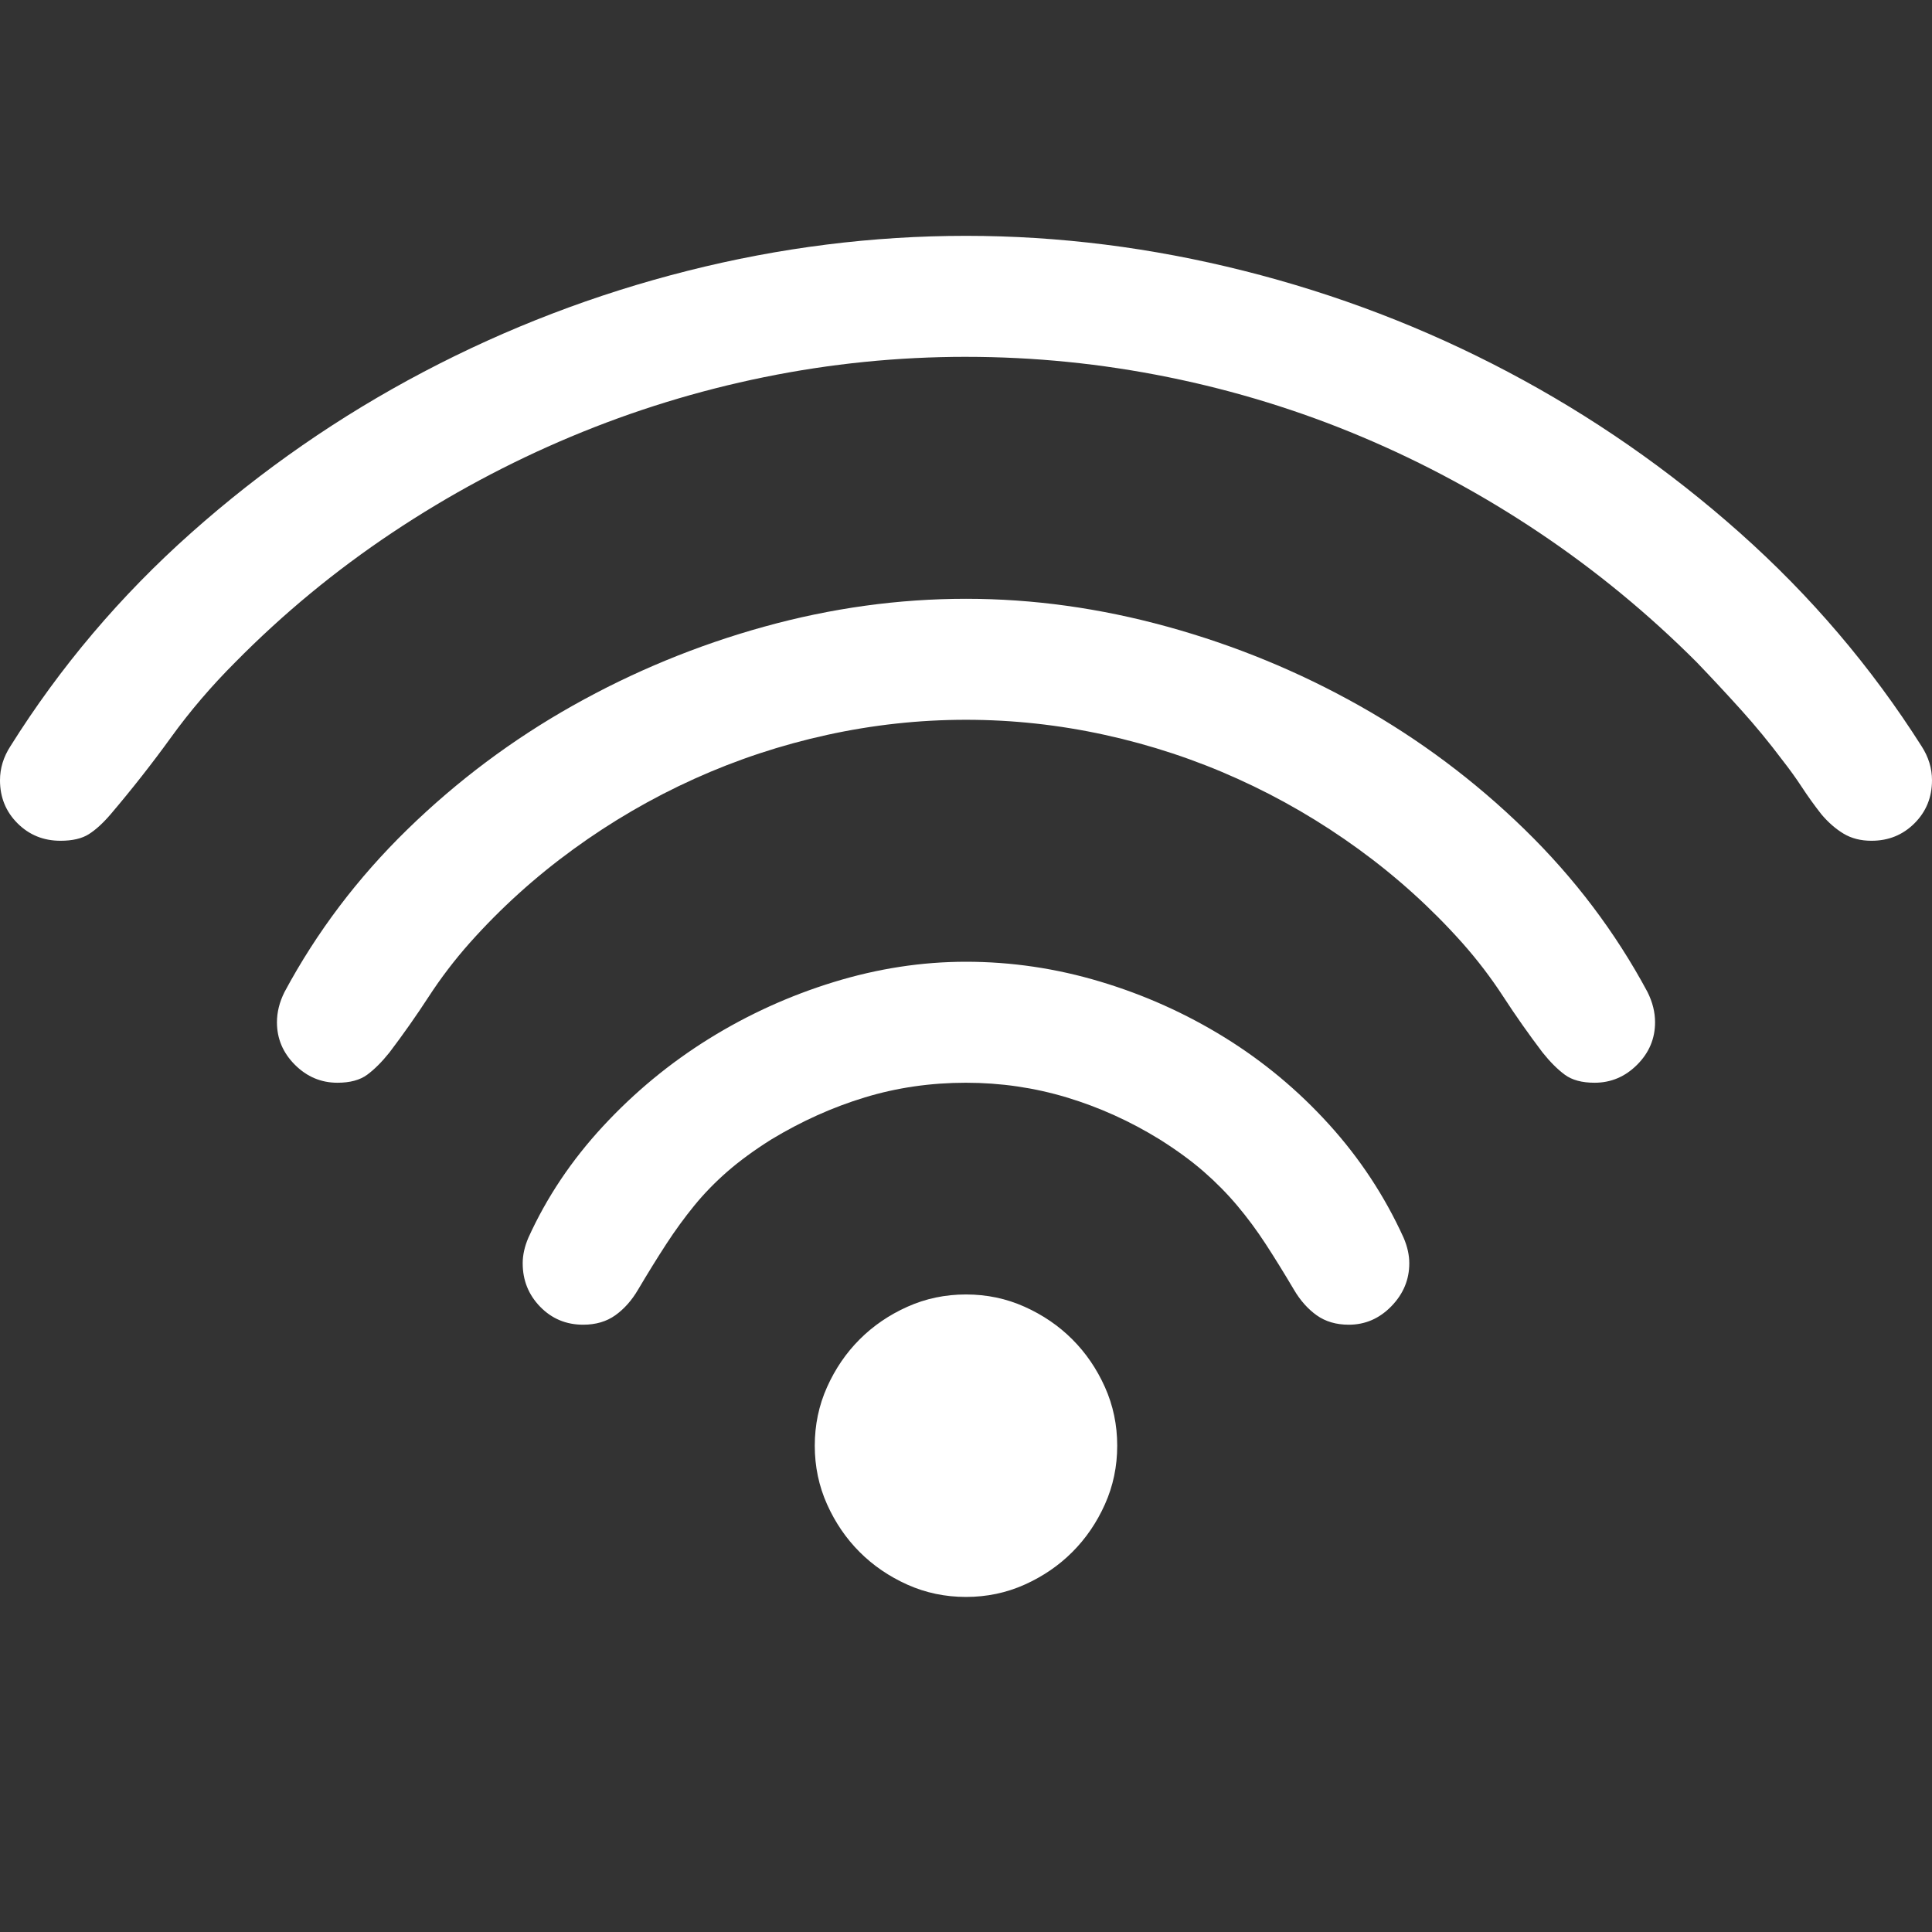 <?xml version="1.0" encoding="utf-8"?>
<svg id="" width="16" height="16" style="width:16px;height:16px;" version="1.1"
     xmlns="http://www.w3.org/2000/svg" viewBox="0 0 2048 2048" enable-background="new 0 0 2048 2048"
     xml:space="preserve"><rect x="0" y="0" width="2048" height="2048" fill="#333333" stroke="none"/><path fill="#ffffff" transform="translate(0, 250)" d="M1024 128.25 q-108.21 0 -213.91 21.54 q-105.71 21.54 -204.9 63.13 q-99.19 41.58 -189.37 101.7 q-90.18 60.12 -166.32 137.26 q-38.08 38.08 -68.13 79.66 q-30.06 41.58 -64.13 81.66 q-12.02 14.03 -23.05 21.04 q-11.03 7.01 -30.06 7.01 q-27.06 0 -45.59 -18.54 q-18.54 -18.53 -18.54 -45.58 q0 -19.04 11.02 -36.07 q79.16 -126.25 191.88 -226.44 q112.72 -100.2 245.98 -170.34 q133.26 -70.14 280.04 -107.21 q146.79 -37.07 295.08 -37.07 q147.29 0 294.57 37.07 q147.29 37.07 280.05 107.21 q132.76 70.14 245.48 170.34 q112.72 100.19 192.88 226.44 q11.02 17.03 11.02 36.07 q0 27.05 -18.53 45.58 q-18.54 18.54 -45.6 18.54 q-17.03 0 -29.55 -7.51 q-12.53 -7.51 -23.55 -20.53 q-11.02 -14.03 -20.54 -28.56 q-9.52 -14.53 -20.54 -28.55 q-21.04 -28.06 -44.09 -53.61 q-23.05 -25.55 -47.1 -50.6 q-77.15 -77.15 -166.83 -137.26 q-89.67 -60.12 -188.36 -101.7 q-98.69 -41.59 -204.9 -63.13 q-106.21 -21.54 -214.42 -21.54 ZM1024 513 q-74.14 0 -147.28 16.03 q-73.14 16.03 -140.77 46.59 q-67.63 30.56 -128.25 74.65 q-60.62 44.09 -109.72 99.19 q-24.04 27.06 -43.58 57.12 q-19.54 30.05 -41.58 59.12 q-12.03 15.03 -23.55 23.54 q-11.52 8.51 -31.56 8.51 q-26.05 0 -45.09 -19.04 q-19.04 -19.03 -19.04 -45.08 q0 -16.03 8.02 -32.06 q51.1 -95.19 130.26 -172.34 q79.15 -77.15 175.34 -131.25 q96.19 -54.11 202.89 -83.67 q106.71 -29.56 213.92 -29.56 q106.21 0 213.42 29.56 q107.21 29.56 203.39 83.67 q96.18 54.11 175.34 131.25 q79.15 77.15 130.26 172.34 q8.02 16.03 8.02 32.06 q0 26.05 -19.04 45.08 q-19.04 19.04 -45.09 19.04 q-20.04 0 -31.56 -8.51 q-11.52 -8.51 -23.55 -23.54 q-22.04 -29.06 -41.58 -59.12 q-19.54 -30.06 -43.58 -57.12 q-49.1 -55.1 -109.72 -99.19 q-60.62 -44.09 -128.25 -74.65 q-67.63 -30.56 -140.77 -46.59 q-73.14 -16.03 -147.29 -16.03 ZM1024 897.75 q-56.11 0 -107.21 15.53 q-51.1 15.53 -99.19 44.59 q-27.06 17.03 -46.6 34.06 q-19.53 17.04 -35.06 36.08 q-15.53 19.04 -29.56 40.58 q-14.03 21.54 -30.06 48.59 q-10.02 17.04 -24.05 27.06 q-14.02 10.01 -34.06 10.01 q-27.06 0 -45.6 -19.03 q-18.53 -19.04 -18.53 -46.09 q0 -13.03 6.01 -27.06 q29.06 -64.12 79.16 -118.22 q50.1 -54.11 112.22 -92.68 q62.12 -38.57 132.25 -60.12 q70.13 -21.55 140.27 -21.55 q72.14 0 142.28 21.05 q70.13 21.04 131.76 59.12 q61.63 38.07 110.72 92.18 q49.09 54.11 79.15 120.23 q6.01 14.03 6.01 27.06 q0 26.05 -19.04 45.59 q-19.04 19.53 -45.09 19.53 q-20.04 0 -34.07 -10.01 q-14.02 -10.02 -24.04 -27.06 q-16.03 -27.05 -30.06 -48.59 q-14.03 -21.54 -30.06 -40.58 q-16.03 -19.04 -35.57 -36.08 q-19.54 -17.03 -46.59 -34.06 q-47.09 -29.06 -98.69 -44.59 q-51.6 -15.53 -106.71 -15.53 ZM863.69 1282.5 q0 -33.06 13.02 -62.12 q13.02 -29.06 34.56 -50.6 q21.54 -21.54 50.6 -34.57 q29.06 -13.03 62.12 -13.03 q33.06 0 62.12 13.03 q29.06 13.02 50.6 34.57 q21.54 21.55 34.56 50.6 q13.03 29.06 13.03 62.12 q0 33.07 -13.03 62.13 q-13.02 29.06 -34.56 50.6 q-21.54 21.55 -50.6 34.57 q-29.06 13.02 -62.12 13.02 q-33.06 0 -62.12 -13.02 q-29.06 -13.03 -50.6 -34.57 q-21.54 -21.54 -34.56 -50.6 q-13.02 -29.06 -13.02 -62.13 Z"/></svg>
